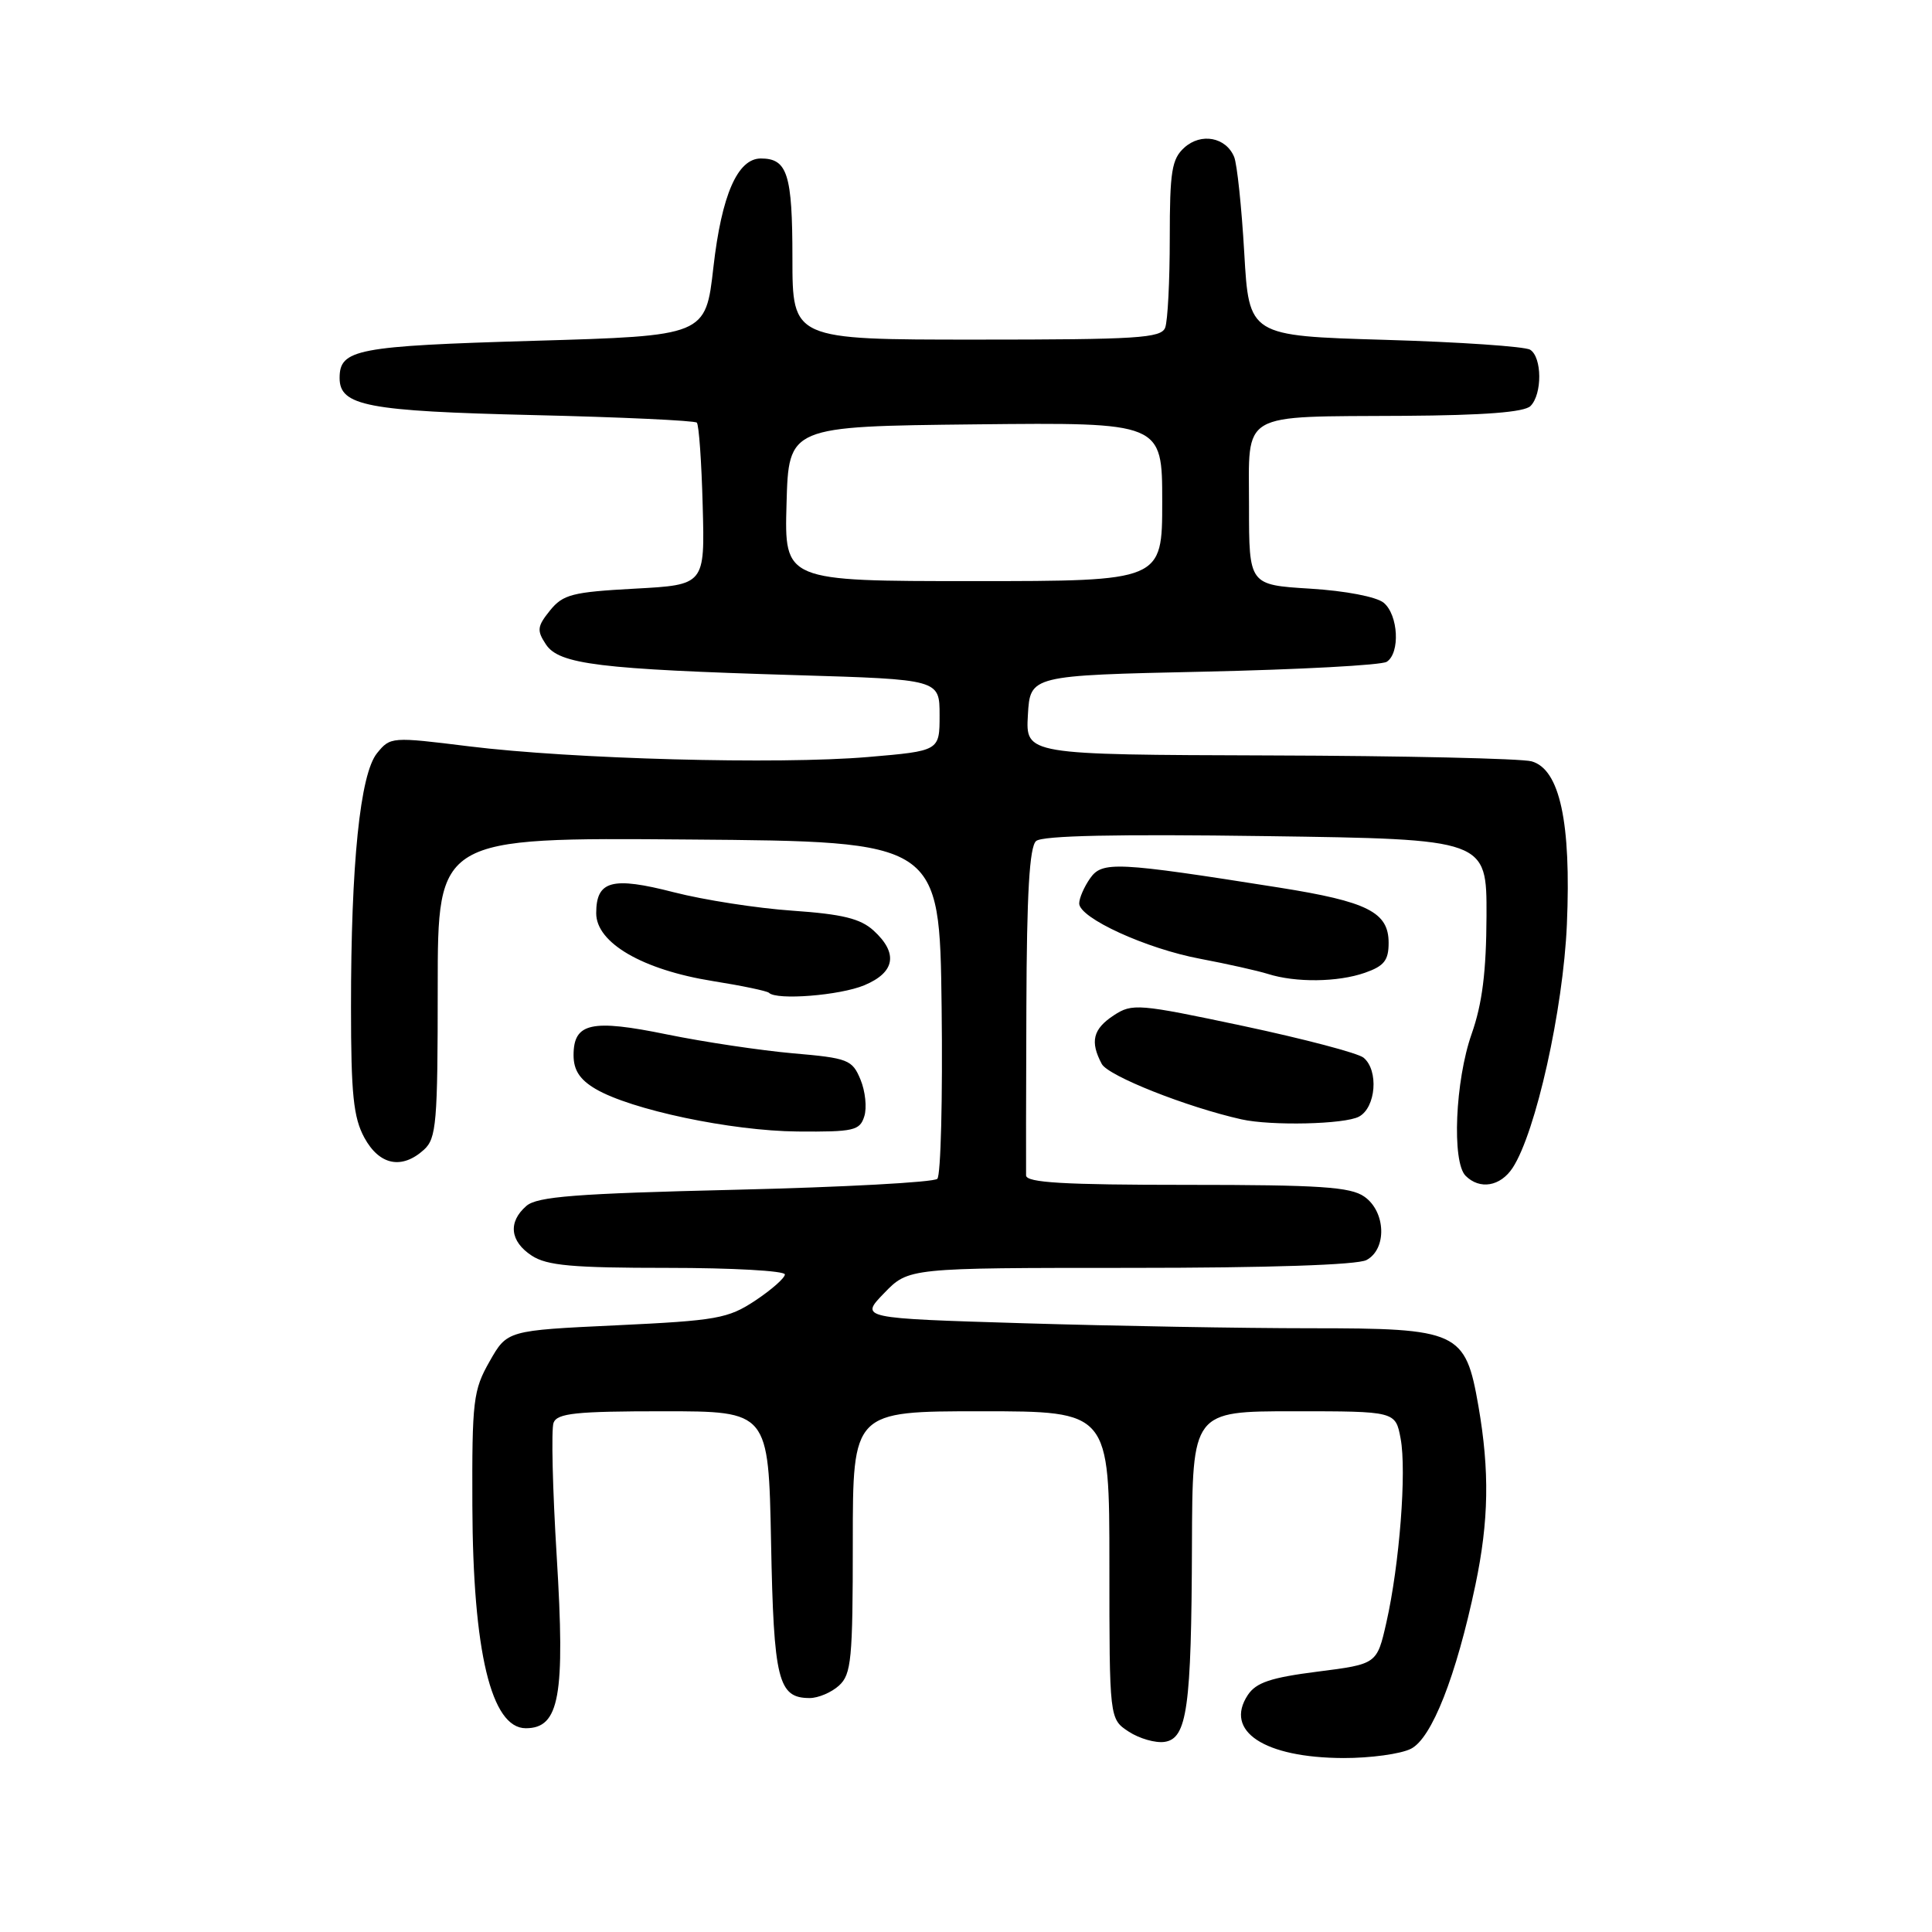 <?xml version="1.0" encoding="UTF-8" standalone="no"?>
<!DOCTYPE svg PUBLIC "-//W3C//DTD SVG 1.1//EN" "http://www.w3.org/Graphics/SVG/1.1/DTD/svg11.dtd" >
<svg xmlns="http://www.w3.org/2000/svg" xmlns:xlink="http://www.w3.org/1999/xlink" version="1.1" viewBox="0 0 256 256">
 <g >
 <path fill="currentColor"
d=" M 186.96 231.72 C 189.72 230.33 192.95 222.12 195.50 210.01 C 197.28 201.52 197.39 194.93 195.90 186.32 C 194.17 176.40 193.30 176.00 173.62 176.00 C 164.75 176.00 147.69 175.70 135.71 175.34 C 113.92 174.68 113.92 174.68 117.16 171.34 C 120.39 168.00 120.39 168.00 149.76 168.00 C 168.09 168.00 179.86 167.61 181.07 166.96 C 183.80 165.50 183.63 160.55 180.78 158.56 C 178.94 157.27 174.92 157.00 157.28 157.00 C 140.94 157.00 135.99 156.71 135.96 155.75 C 135.94 155.06 135.96 145.05 136.00 133.50 C 136.05 118.37 136.41 112.20 137.29 111.44 C 138.11 110.72 148.00 110.51 167.75 110.79 C 197.00 111.20 197.00 111.20 196.97 121.35 C 196.94 128.76 196.41 132.99 195.00 137.00 C 192.82 143.19 192.36 153.96 194.20 155.80 C 196.08 157.68 198.81 157.21 200.43 154.75 C 203.50 150.06 207.13 133.79 207.62 122.50 C 208.20 108.96 206.68 101.92 202.94 100.88 C 201.60 100.51 185.96 100.15 168.20 100.10 C 135.90 100.00 135.90 100.00 136.20 94.75 C 136.50 89.50 136.50 89.50 159.50 89.00 C 172.15 88.72 183.06 88.14 183.75 87.69 C 185.55 86.53 185.29 81.49 183.35 79.87 C 182.39 79.08 178.31 78.29 173.60 78.00 C 165.50 77.50 165.50 77.50 165.50 67.05 C 165.50 54.38 164.02 55.24 186.05 55.10 C 196.69 55.03 201.98 54.62 202.80 53.80 C 204.37 52.23 204.34 47.33 202.75 46.34 C 202.06 45.91 193.40 45.32 183.50 45.03 C 165.50 44.50 165.50 44.50 164.87 33.50 C 164.52 27.45 163.92 21.73 163.53 20.79 C 162.44 18.17 159.14 17.56 156.93 19.56 C 155.26 21.07 155.00 22.71 155.00 31.57 C 155.00 37.22 154.73 42.55 154.39 43.42 C 153.86 44.80 150.71 45.00 129.39 45.00 C 105.00 45.00 105.00 45.00 105.00 34.20 C 105.00 23.08 104.34 21.00 100.82 21.00 C 97.73 21.00 95.62 25.83 94.53 35.41 C 93.50 44.50 93.50 44.50 70.71 45.16 C 47.23 45.85 45.00 46.27 45.00 50.09 C 45.00 53.78 48.63 54.48 70.67 55.00 C 82.31 55.27 92.06 55.73 92.33 56.00 C 92.61 56.27 92.96 61.22 93.11 67.00 C 93.40 77.50 93.40 77.50 84.11 78.00 C 75.83 78.45 74.61 78.76 72.88 80.89 C 71.18 83.00 71.11 83.54 72.34 85.39 C 74.08 88.03 79.43 88.68 105.50 89.46 C 124.50 90.03 124.50 90.03 124.50 94.77 C 124.50 99.50 124.50 99.50 115.00 100.31 C 103.10 101.32 75.80 100.58 62.12 98.89 C 51.88 97.62 51.72 97.63 49.96 99.80 C 47.71 102.57 46.50 114.46 46.51 133.50 C 46.51 144.99 46.83 148.08 48.28 150.75 C 50.27 154.40 53.24 155.00 56.17 152.35 C 57.83 150.85 58.00 148.80 58.00 130.83 C 58.00 110.97 58.00 110.97 91.25 111.24 C 124.50 111.50 124.50 111.50 124.77 133.43 C 124.92 145.49 124.66 155.74 124.20 156.20 C 123.74 156.66 111.69 157.31 97.43 157.65 C 76.28 158.15 71.18 158.55 69.75 159.79 C 67.29 161.92 67.57 164.49 70.46 166.38 C 72.47 167.70 75.85 168.00 88.46 168.00 C 97.01 168.00 104.00 168.39 104.00 168.87 C 104.00 169.34 102.23 170.90 100.08 172.33 C 96.47 174.72 94.98 174.98 81.68 175.61 C 67.20 176.29 67.20 176.29 64.87 180.40 C 62.70 184.21 62.54 185.57 62.59 199.50 C 62.66 218.88 65.09 229.00 69.67 229.00 C 74.14 229.00 74.90 224.75 73.77 206.27 C 73.22 197.35 73.03 189.36 73.35 188.52 C 73.84 187.26 76.32 187.00 87.89 187.00 C 101.83 187.00 101.83 187.00 102.17 204.35 C 102.52 222.67 103.10 225.00 107.29 225.00 C 108.42 225.00 110.17 224.26 111.17 223.35 C 112.81 221.86 113.00 219.88 113.00 204.35 C 113.00 187.00 113.00 187.00 130.00 187.00 C 147.00 187.00 147.00 187.00 147.00 207.38 C 147.00 227.77 147.00 227.77 149.56 229.45 C 150.97 230.37 153.10 230.98 154.30 230.81 C 157.30 230.38 157.87 226.32 157.94 204.75 C 158.00 187.00 158.00 187.00 171.45 187.00 C 184.91 187.00 184.91 187.00 185.59 190.62 C 186.40 194.93 185.44 207.33 183.70 215.00 C 182.45 220.50 182.45 220.50 174.59 221.50 C 168.38 222.29 166.44 222.94 165.34 224.60 C 162.18 229.39 167.52 232.91 178.00 232.95 C 181.57 232.96 185.61 232.41 186.96 231.72 Z  M 114.52 147.93 C 114.89 146.79 114.66 144.59 114.02 143.05 C 112.93 140.42 112.39 140.20 105.07 139.57 C 100.79 139.19 93.28 138.07 88.39 137.07 C 78.35 135.01 76.00 135.53 76.00 139.82 C 76.00 141.79 76.82 143.05 78.90 144.28 C 83.59 147.05 96.86 149.85 105.68 149.93 C 113.12 149.99 113.93 149.81 114.52 147.93 Z  M 180.07 147.96 C 182.32 146.76 182.71 141.83 180.68 140.15 C 179.95 139.54 172.78 137.66 164.75 135.95 C 150.83 133.00 150.03 132.93 147.58 134.54 C 144.82 136.35 144.41 138.02 145.99 140.98 C 146.84 142.57 157.26 146.70 164.50 148.32 C 168.44 149.20 178.17 148.98 180.07 147.96 Z  M 114.53 130.55 C 118.62 128.84 119.04 126.30 115.75 123.30 C 114.00 121.71 111.61 121.13 105.00 120.67 C 100.33 120.35 93.26 119.25 89.29 118.23 C 81.09 116.12 79.00 116.68 79.00 121.01 C 79.00 124.94 85.15 128.51 94.47 130.00 C 98.31 130.61 101.64 131.31 101.89 131.55 C 102.90 132.57 111.31 131.90 114.53 130.55 Z  M 180.85 128.90 C 183.40 128.01 184.00 127.26 184.00 124.93 C 184.00 120.87 181.22 119.47 169.50 117.61 C 147.88 114.19 146.04 114.10 144.44 116.39 C 143.65 117.52 143.00 119.01 143.00 119.71 C 143.00 121.64 151.89 125.71 159.06 127.05 C 162.60 127.72 166.62 128.62 168.00 129.05 C 171.68 130.22 177.27 130.15 180.85 128.90 Z  M 104.22 66.75 C 104.50 56.50 104.50 56.50 129.25 56.23 C 154.00 55.97 154.00 55.97 154.00 66.48 C 154.00 77.00 154.00 77.00 128.97 77.00 C 103.93 77.00 103.93 77.00 104.22 66.75 Z "/>
</g>
</svg>